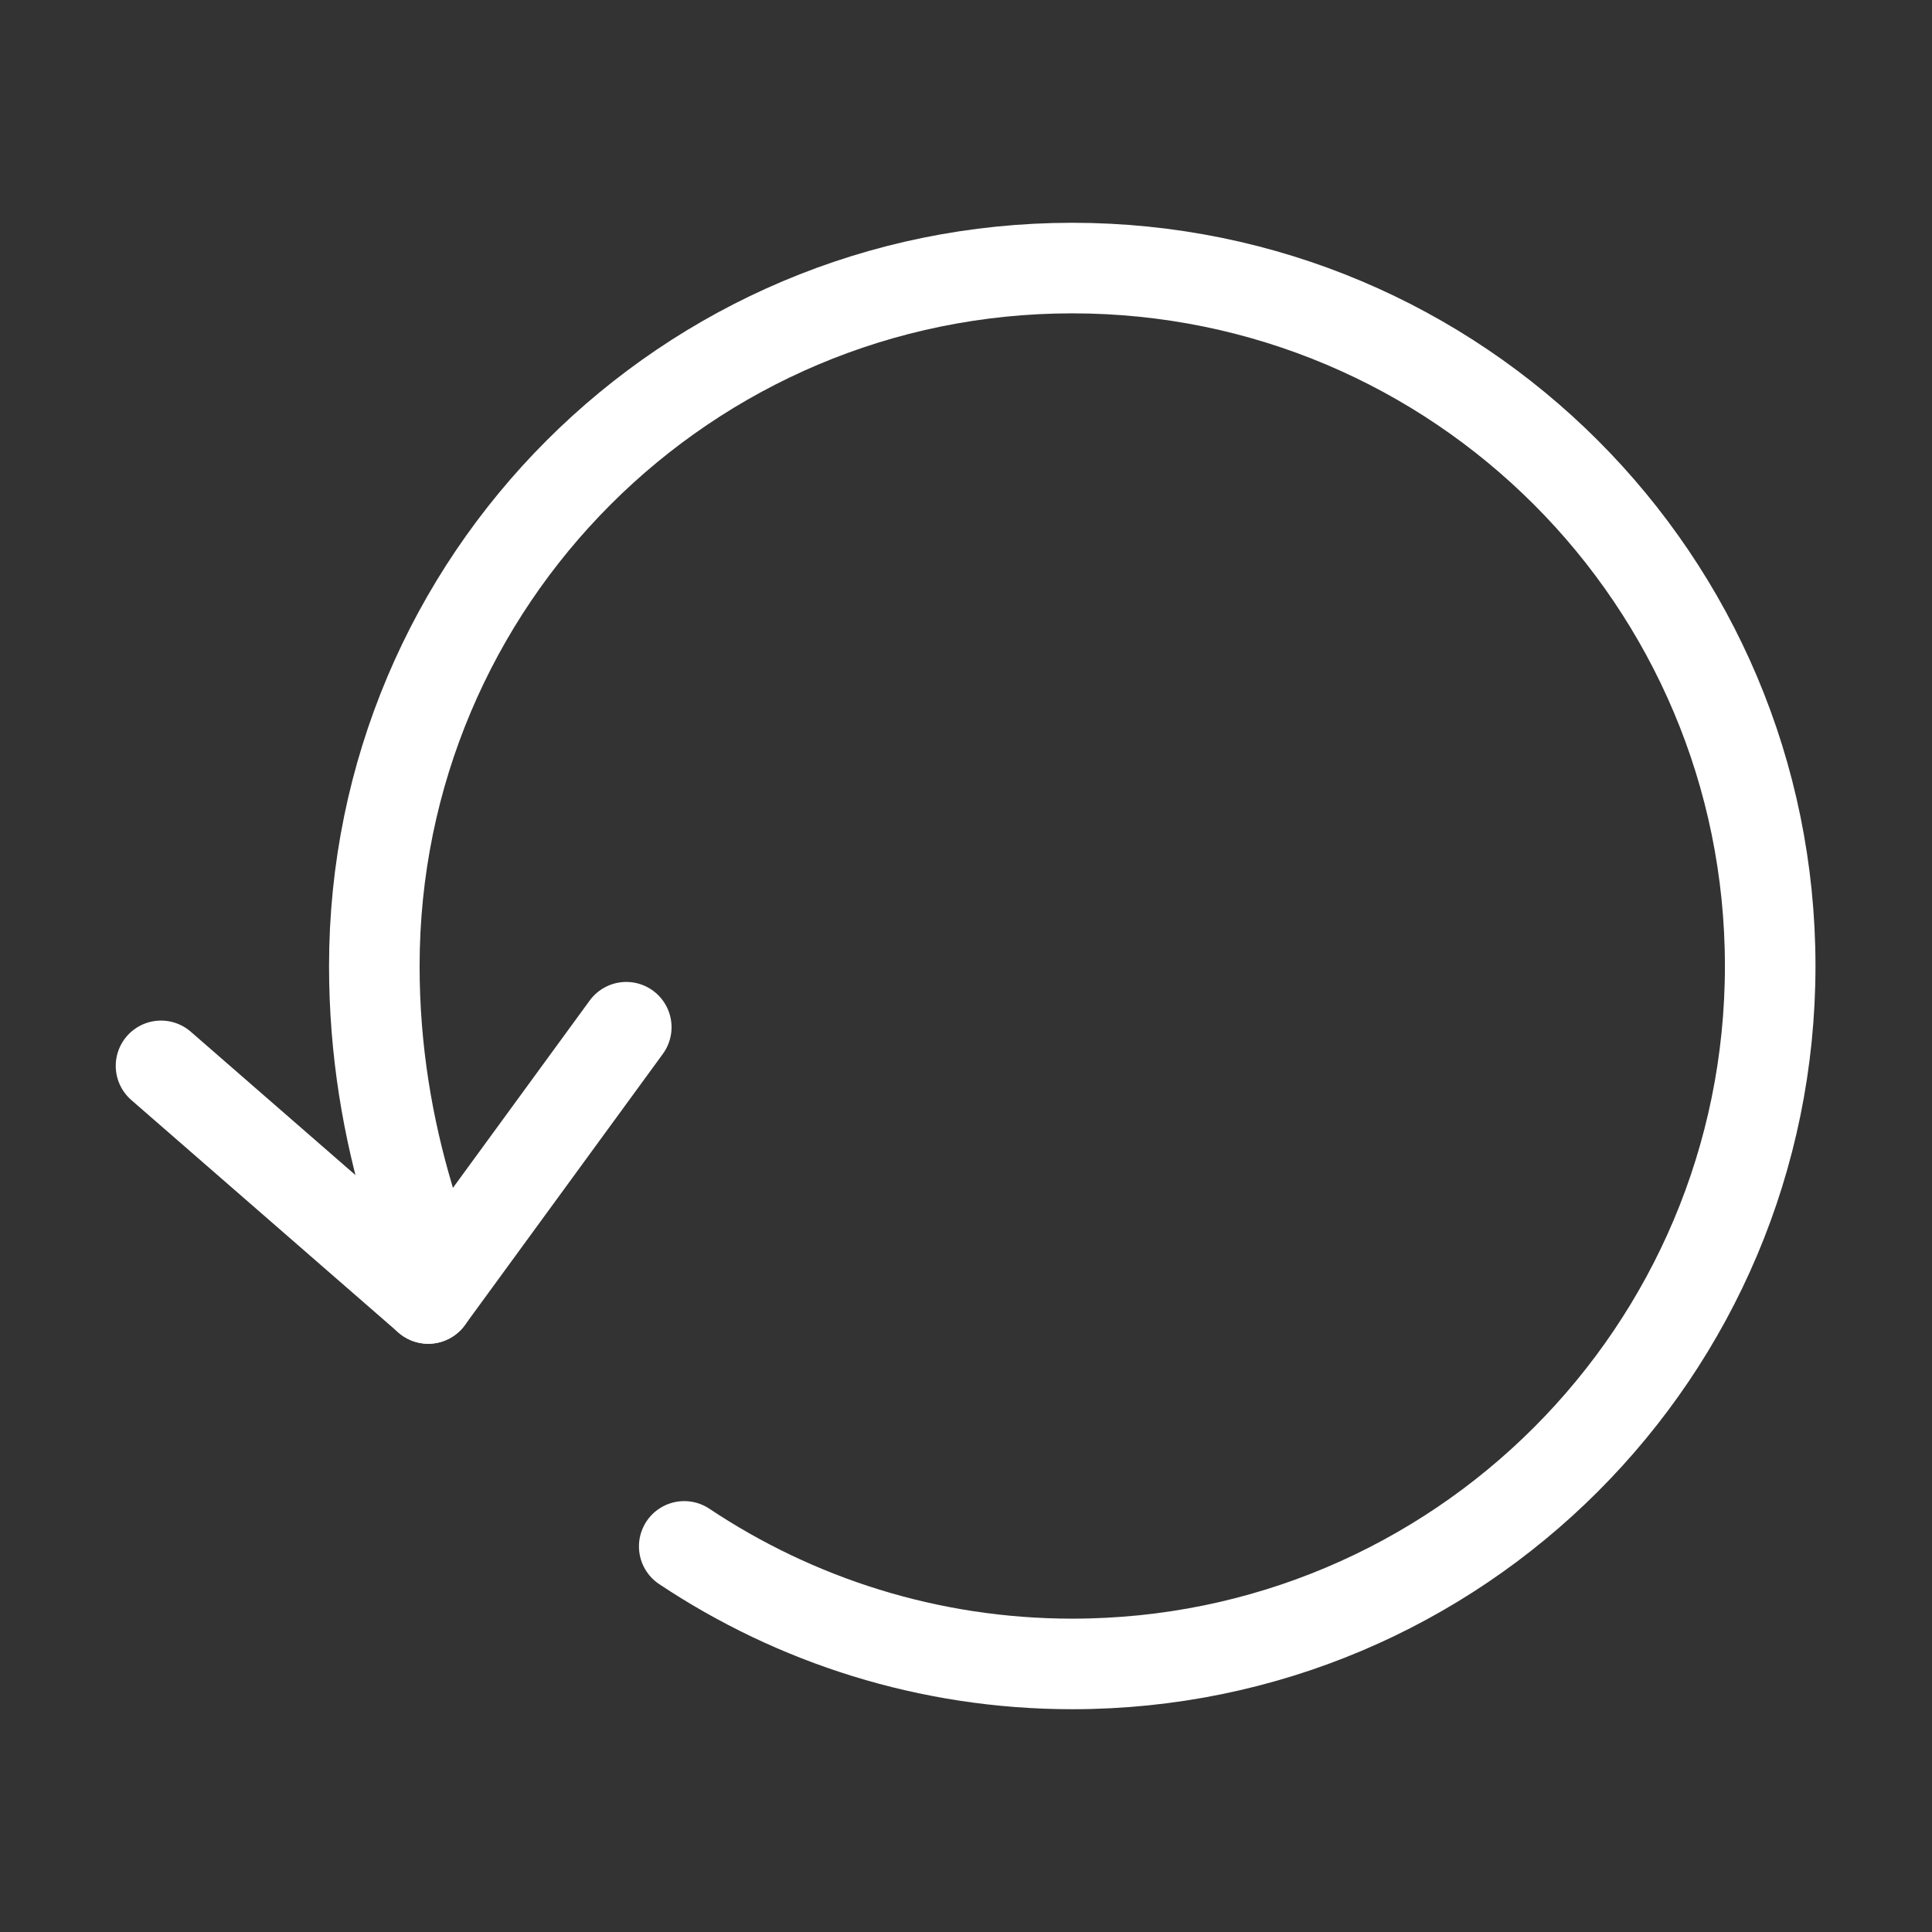 <svg width="32" height="32" viewBox="0 0 32 32" fill="none" xmlns="http://www.w3.org/2000/svg">
<rect x="0" y="0" width="32" height="32" fill="#333333" stroke="none"/>
<path d="M6.773 19.853C6.427 18.693 6.2 17.413 6.2 16C6.2 9.613 11.373 4.44 17.76 4.44C24.147 4.44 29.32 9.613 29.32 16C29.32 22.387 24.147 27.56 17.76 27.56C15.387 27.56 13.173 26.84 11.333 25.613" stroke="white" stroke-width="1.5" stroke-linecap="round" stroke-linejoin="round"/>
<path d="M7.093 21.507L2.667 17.654" stroke="white" stroke-width="1.5" stroke-linecap="round" stroke-linejoin="round"/>
<path d="M7.093 21.507L10.373 17.014" stroke="white" stroke-width="1.5" stroke-linecap="round" stroke-linejoin="round"/>
</svg>
